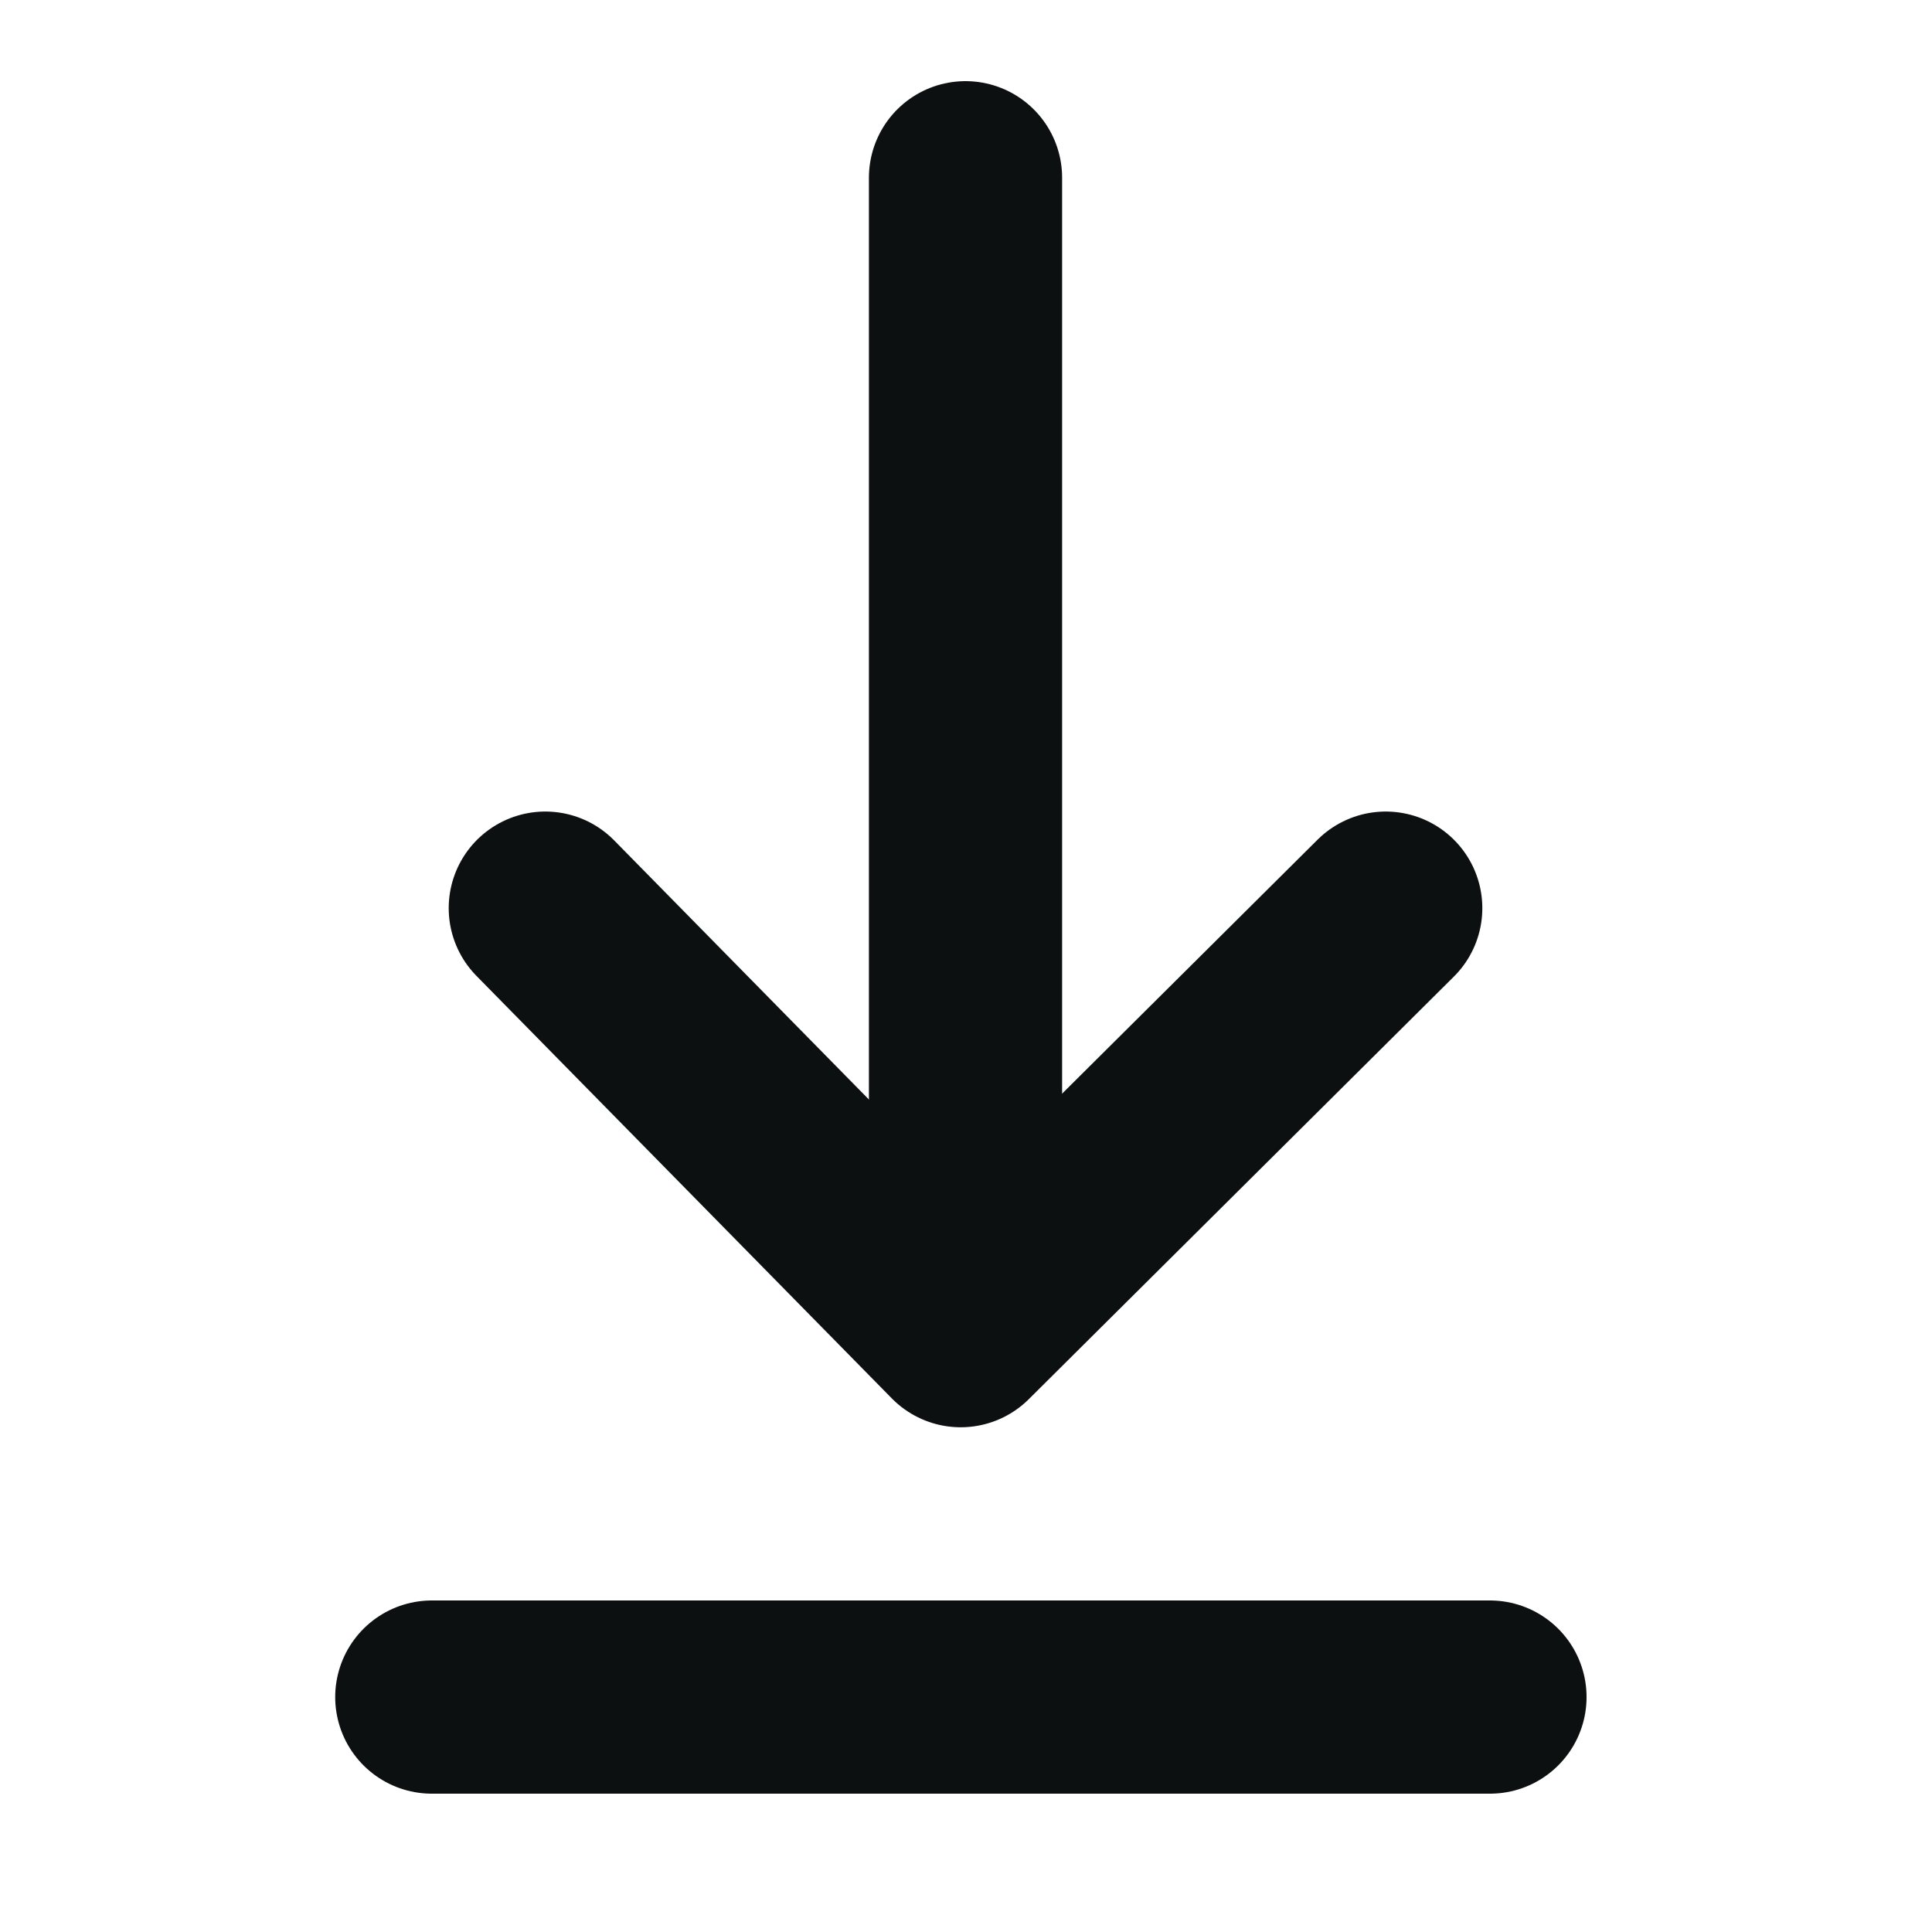<svg id="download_ic" xmlns="http://www.w3.org/2000/svg" width="20" height="20" viewBox="0 0 20 20">
  <rect id="Rectangle_2464" data-name="Rectangle 2464" width="20" height="20" fill="rgba(255,255,255,0)"/>
  <g id="Group_1284" data-name="Group 1284" transform="translate(5.645 1.84)">
    <path id="Path_630" data-name="Path 630" d="M2394.679,6991.009l4.3,4.374,4.4-4.374" transform="translate(-2394.679 -6983.448)" fill="none" stroke="#0d1011" stroke-linecap="round" stroke-linejoin="round" stroke-width="2"/>
    <path id="Path_631" data-name="Path 631" d="M2401.06,6979.917v11.68" transform="translate(-2396.71 -6979.917)" fill="none" stroke="#0d1011" stroke-linecap="round" stroke-width="2"/>
  </g>
  <path id="Path_632" data-name="Path 632" d="M2392.557,7001.344h10.954" transform="translate(-2388.087 -6983.776)" fill="none" stroke="#0d1011" stroke-linecap="round" stroke-width="2"/>
</svg>
